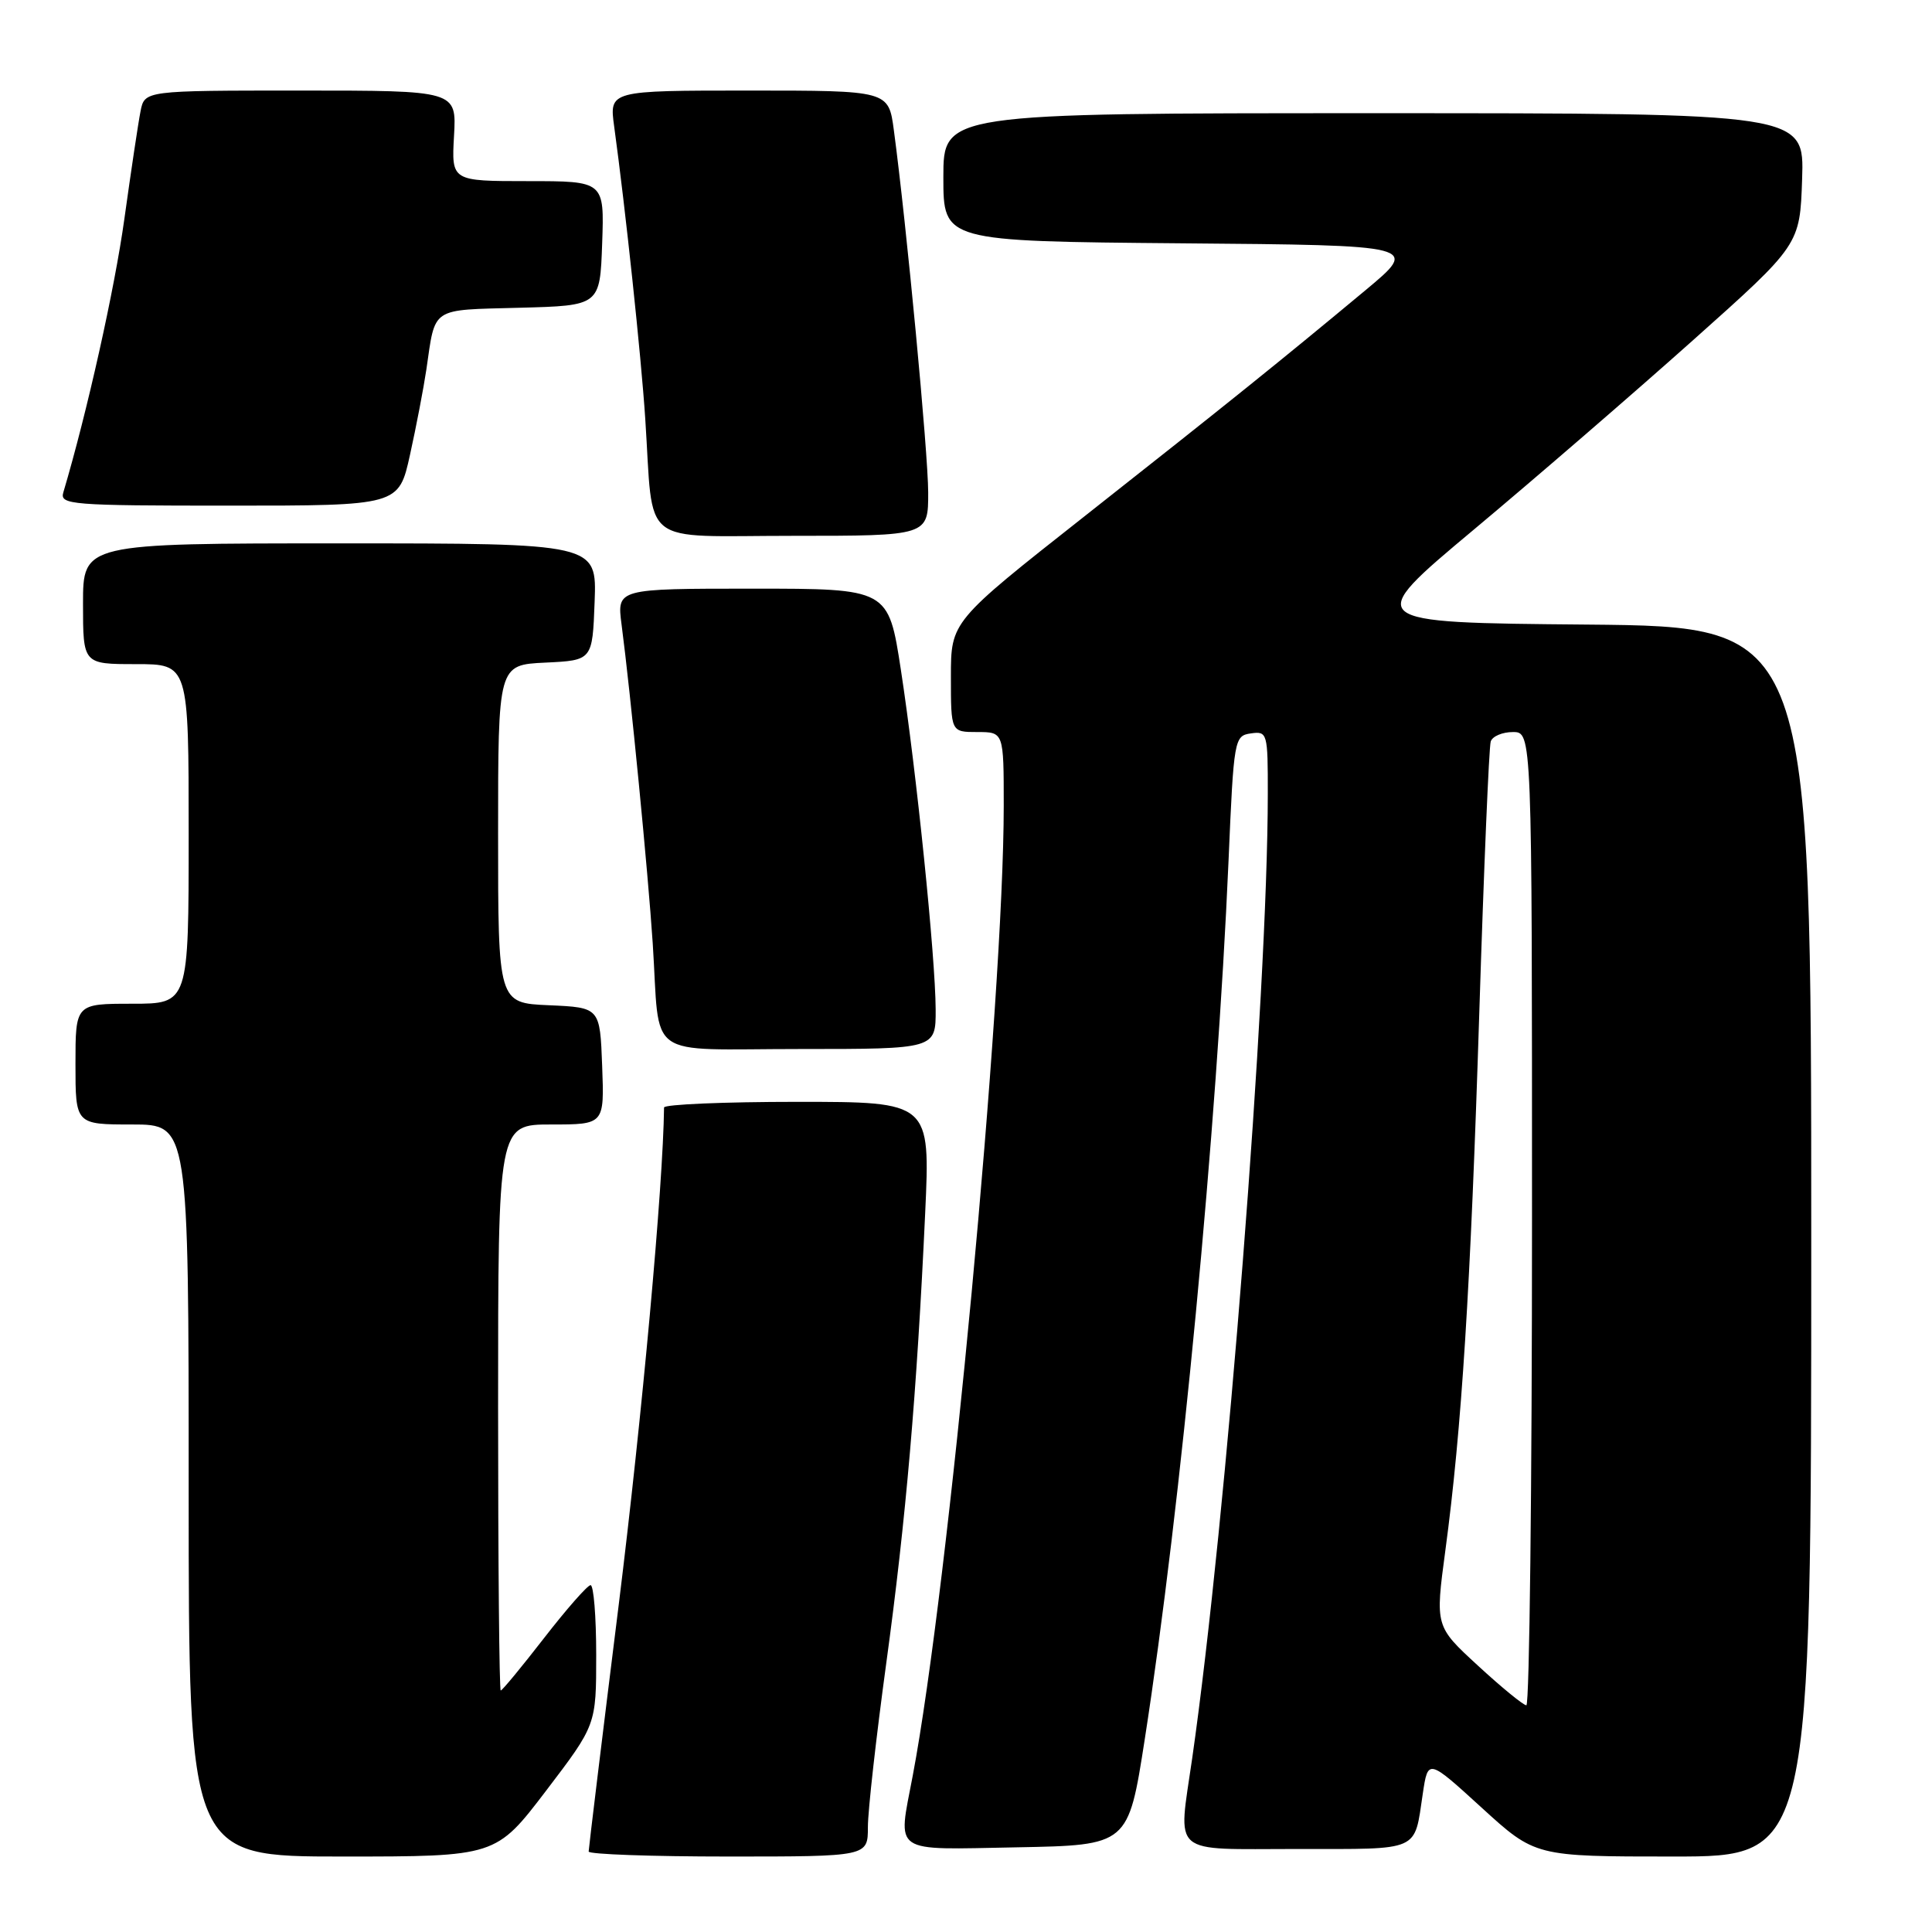 <?xml version="1.0" encoding="UTF-8" standalone="no"?>
<!DOCTYPE svg PUBLIC "-//W3C//DTD SVG 1.1//EN" "http://www.w3.org/Graphics/SVG/1.1/DTD/svg11.dtd" >
<svg xmlns="http://www.w3.org/2000/svg" xmlns:xlink="http://www.w3.org/1999/xlink" version="1.1" viewBox="0 0 256 256">
 <g >
 <path fill="currentColor"
d=" M 72.36 237.28 C 79.00 228.56 79.00 228.56 79.00 219.28 C 79.00 214.18 78.66 210.02 78.25 210.04 C 77.84 210.06 75.07 213.21 72.10 217.04 C 69.13 220.87 66.55 224.00 66.35 224.00 C 66.16 224.00 66.00 207.12 66.00 186.50 C 66.00 149.00 66.00 149.00 73.04 149.00 C 80.08 149.00 80.08 149.00 79.79 141.25 C 79.50 133.50 79.50 133.50 72.75 133.20 C 66.00 132.91 66.00 132.91 66.00 110.50 C 66.00 88.10 66.00 88.10 72.25 87.80 C 78.50 87.50 78.50 87.50 78.79 79.75 C 79.08 72.00 79.08 72.00 45.04 72.00 C 11.00 72.00 11.00 72.00 11.00 80.00 C 11.00 88.00 11.00 88.00 18.00 88.00 C 25.00 88.00 25.00 88.00 25.00 110.50 C 25.00 133.00 25.00 133.00 17.50 133.00 C 10.00 133.00 10.00 133.00 10.00 141.00 C 10.00 149.00 10.00 149.00 17.50 149.00 C 25.00 149.00 25.00 149.00 25.00 197.50 C 25.00 246.00 25.00 246.00 45.36 246.00 C 65.71 246.00 65.71 246.00 72.36 237.28 Z  M 115.00 242.09 C 115.00 239.93 116.10 230.15 117.44 220.34 C 120.04 201.32 121.49 184.56 122.59 160.75 C 123.27 146.00 123.27 146.00 105.63 146.00 C 95.94 146.00 88.00 146.34 87.99 146.75 C 87.87 157.15 85.08 187.68 81.99 212.59 C 79.79 230.24 78.00 244.98 78.00 245.34 C 78.00 245.70 86.33 246.00 96.50 246.00 C 115.00 246.00 115.00 246.00 115.00 242.09 Z  M 240.00 164.51 C 240.00 83.03 240.00 83.03 210.28 82.76 C 180.55 82.50 180.55 82.50 195.32 70.15 C 203.44 63.36 216.47 52.10 224.29 45.12 C 238.50 32.44 238.50 32.44 238.79 23.72 C 239.08 15.00 239.08 15.00 182.04 15.00 C 125.00 15.00 125.00 15.00 125.00 23.49 C 125.00 31.97 125.00 31.97 156.54 32.24 C 188.09 32.50 188.09 32.50 180.88 38.50 C 169.80 47.72 162.85 53.32 143.68 68.43 C 126.00 82.36 126.00 82.36 126.00 89.68 C 126.00 97.00 126.00 97.00 129.50 97.00 C 133.00 97.00 133.00 97.00 133.00 106.77 C 133.00 132.33 125.69 210.28 120.94 235.30 C 118.96 245.78 117.95 245.09 134.75 244.78 C 149.50 244.50 149.50 244.50 151.68 230.50 C 156.47 199.69 161.25 149.53 162.79 114.00 C 163.48 97.90 163.55 97.49 165.75 97.18 C 167.93 96.87 168.00 97.12 167.99 105.18 C 167.98 131.61 162.51 201.36 157.97 233.00 C 156.10 246.06 154.87 245.00 171.89 245.00 C 188.38 245.00 187.36 245.45 188.53 237.65 C 189.22 233.04 189.22 233.04 196.32 239.52 C 203.42 246.00 203.42 246.00 221.71 246.00 C 240.00 246.00 240.00 246.00 240.00 164.51 Z  M 123.98 133.75 C 123.95 126.82 121.44 102.23 119.37 88.75 C 117.72 78.00 117.72 78.00 99.73 78.00 C 81.74 78.00 81.74 78.00 82.36 82.75 C 83.56 91.88 85.87 115.58 86.49 125.00 C 87.51 140.68 85.16 139.00 106.02 139.00 C 124.00 139.00 124.00 139.00 123.98 133.75 Z  M 122.99 65.25 C 122.98 59.99 120.13 29.88 118.44 17.25 C 117.74 12.00 117.74 12.00 99.24 12.00 C 80.73 12.00 80.73 12.00 81.38 16.75 C 82.87 27.61 84.95 47.09 85.50 55.50 C 86.64 72.73 84.46 71.00 105.05 71.00 C 123.00 71.00 123.00 71.00 122.99 65.25 Z  M 54.33 60.25 C 55.15 56.54 56.12 51.48 56.49 49.00 C 57.72 40.58 56.95 41.10 68.81 40.78 C 79.50 40.50 79.50 40.50 79.79 32.25 C 80.08 24.00 80.08 24.00 69.95 24.00 C 59.82 24.00 59.82 24.00 60.16 18.00 C 60.50 12.00 60.50 12.00 39.83 12.00 C 19.16 12.00 19.16 12.00 18.62 14.75 C 18.32 16.26 17.36 22.68 16.48 29.00 C 15.19 38.31 11.55 54.61 8.39 65.25 C 7.90 66.88 9.40 67.00 30.35 67.00 C 52.84 67.00 52.84 67.00 54.33 60.25 Z  M 195.84 220.71 C 190.17 215.50 190.17 215.50 191.51 205.50 C 193.68 189.36 194.86 170.73 196.02 134.00 C 196.62 115.03 197.30 98.94 197.53 98.25 C 197.75 97.56 199.08 97.00 200.47 97.00 C 203.00 97.00 203.00 97.00 203.00 161.50 C 203.00 196.98 202.66 225.98 202.25 225.96 C 201.84 225.94 198.95 223.58 195.84 220.71 Z "/>
</g>
</svg>